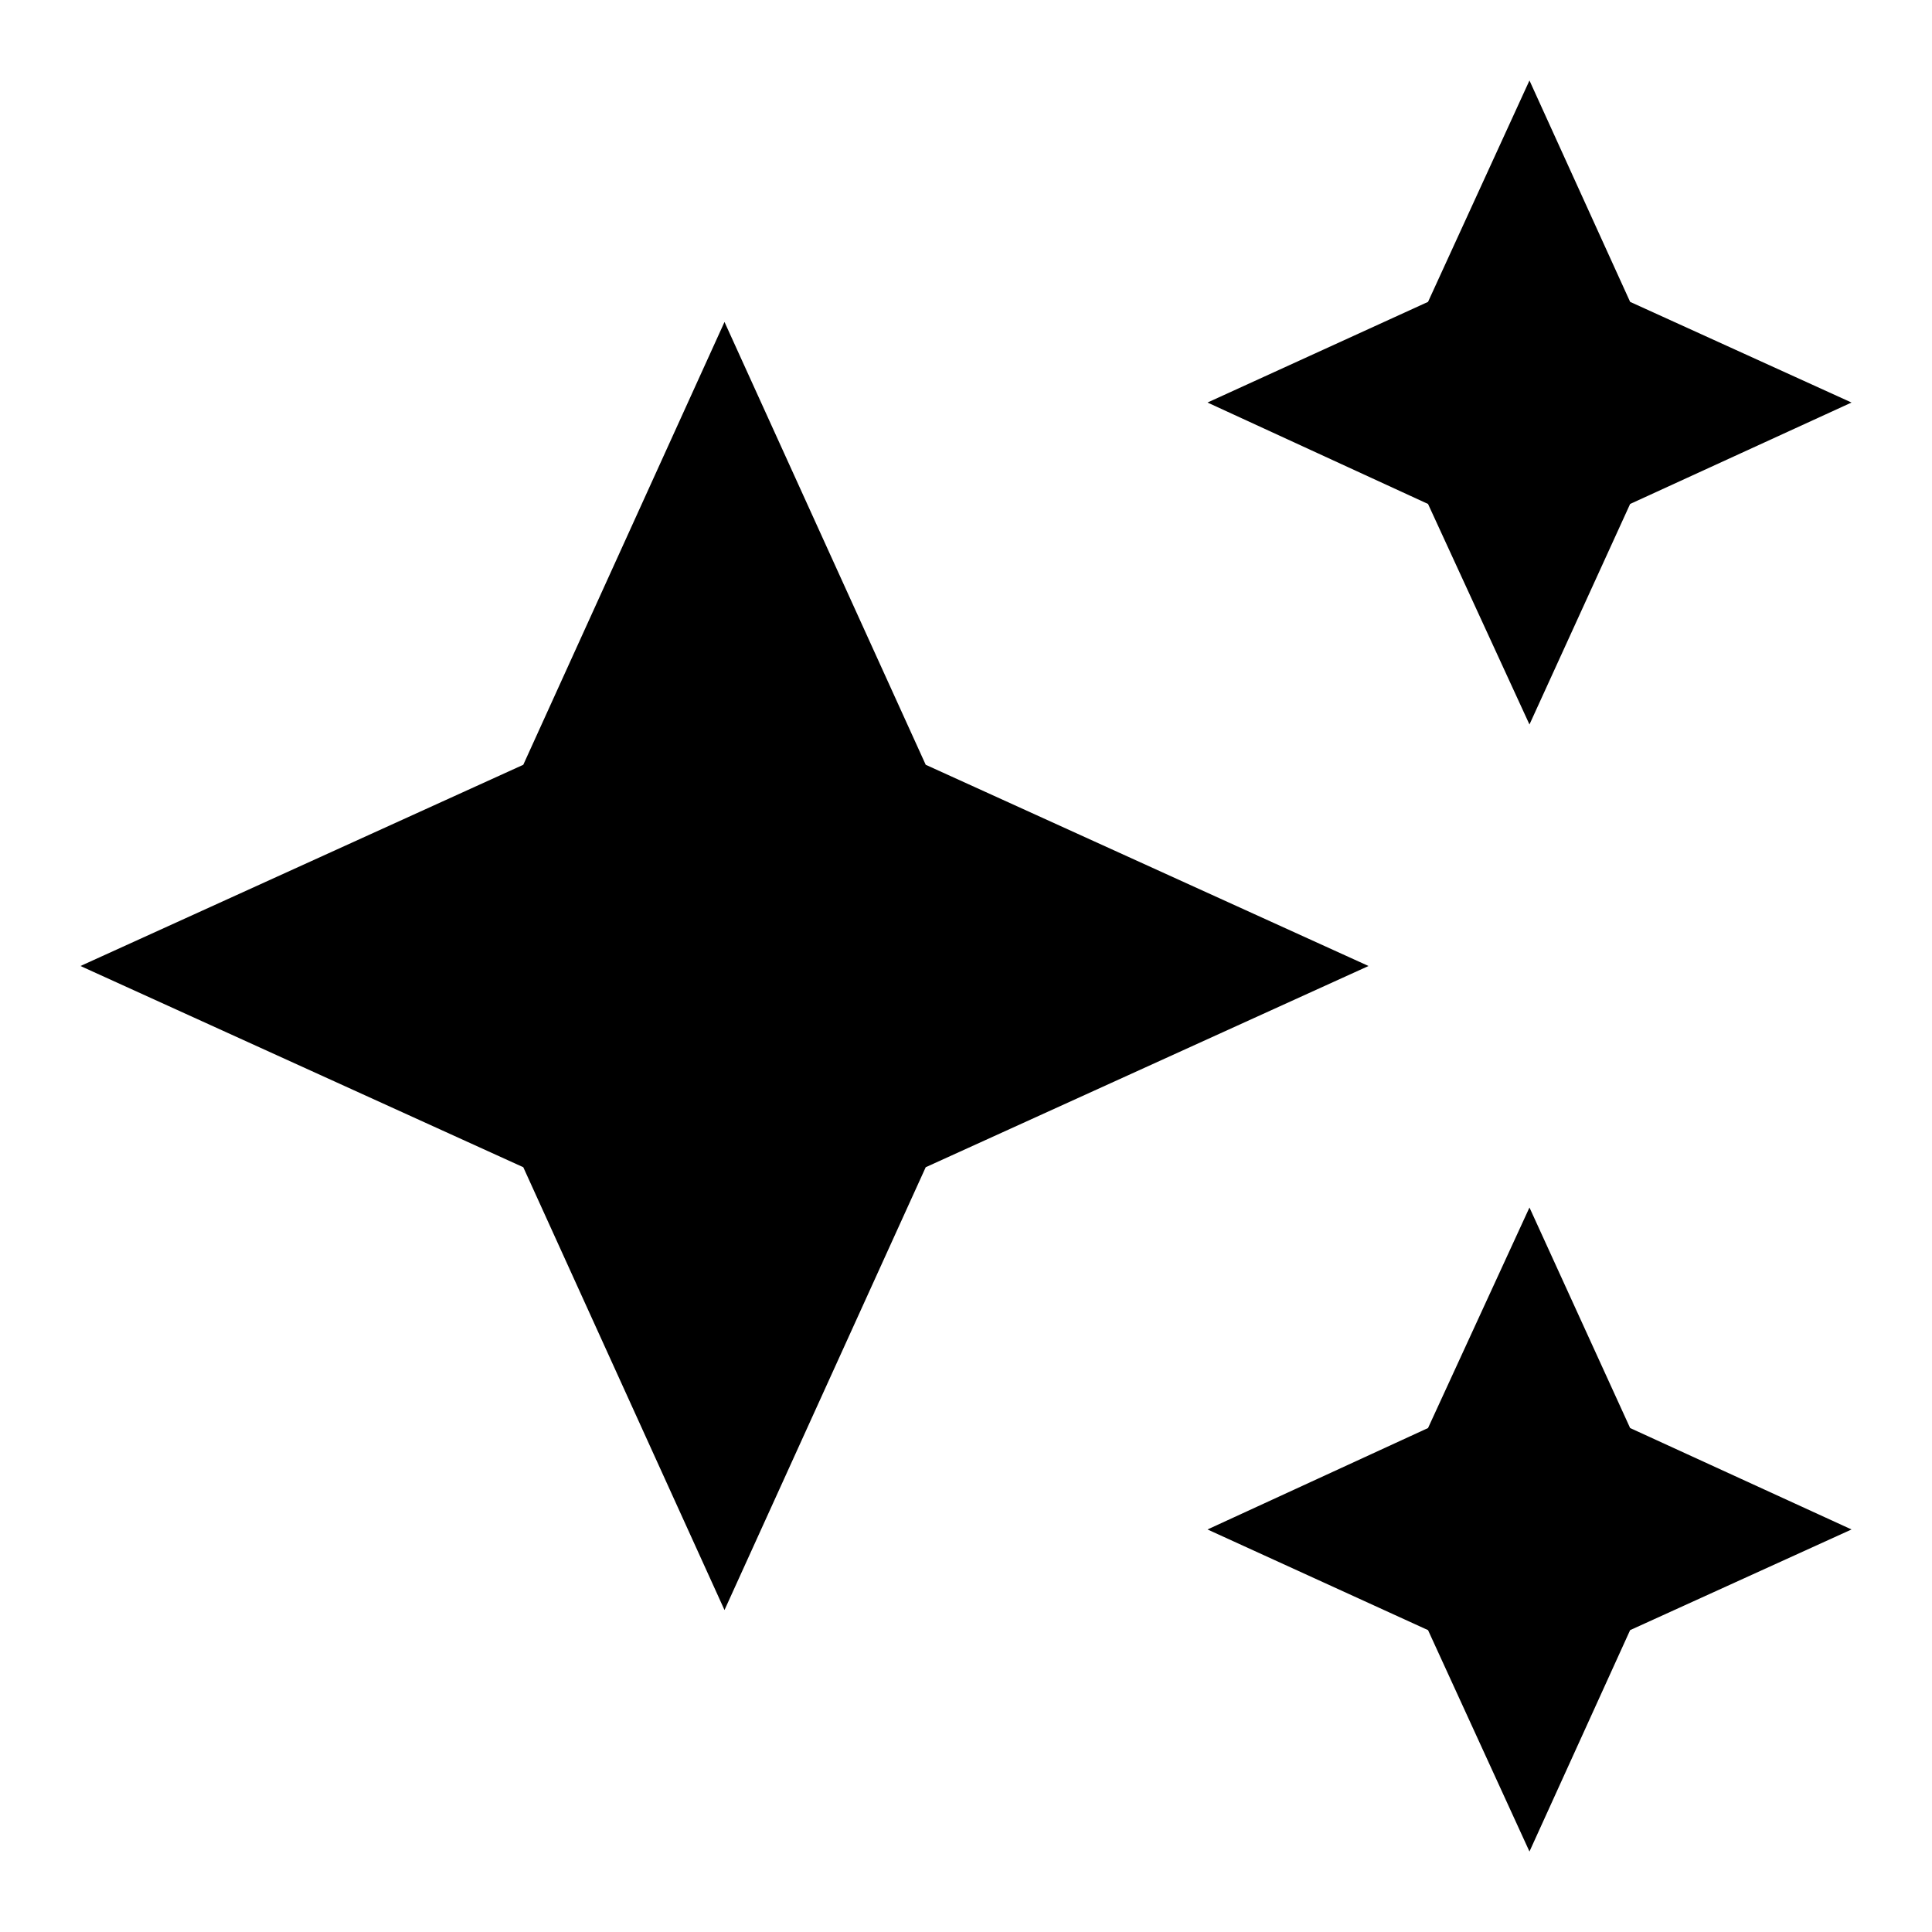 <svg xmlns:xlink="http://www.w3.org/1999/xlink" width="20" xmlns="http://www.w3.org/2000/svg" height="20" id="screenshot-db15cf86-6f9e-8025-8002-bbab9ed6fe1f" viewBox="0 0 20 20" style="-webkit-print-color-adjust: exact;" fill="none" version="1.1"><g id="shape-db15cf86-6f9e-8025-8002-bbab9ed6fe1f" rx="0" ry="0" style="fill: rgb(0, 0, 0);"><g id="shape-db15cf86-6f9e-8025-8002-bbab9ed6fe21"><g class="fills" id="fills-db15cf86-6f9e-8025-8002-bbab9ed6fe21"><path rx="0" ry="0" d="M15.833,0.833L14.783,3.125L12.500,4.167L14.783,5.217L15.833,7.500L16.875,5.217L19.167,4.167L16.875,3.125M7.500,3.333L5.417,7.917L0.833,10.000L5.417,12.083L7.500,16.667L9.583,12.083L14.167,10.000L9.583,7.917M15.833,12.500L14.783,14.783L12.500,15.833L14.783,16.875L15.833,19.167L16.875,16.875L19.167,15.833L16.875,14.783"/></g></g></g></svg>